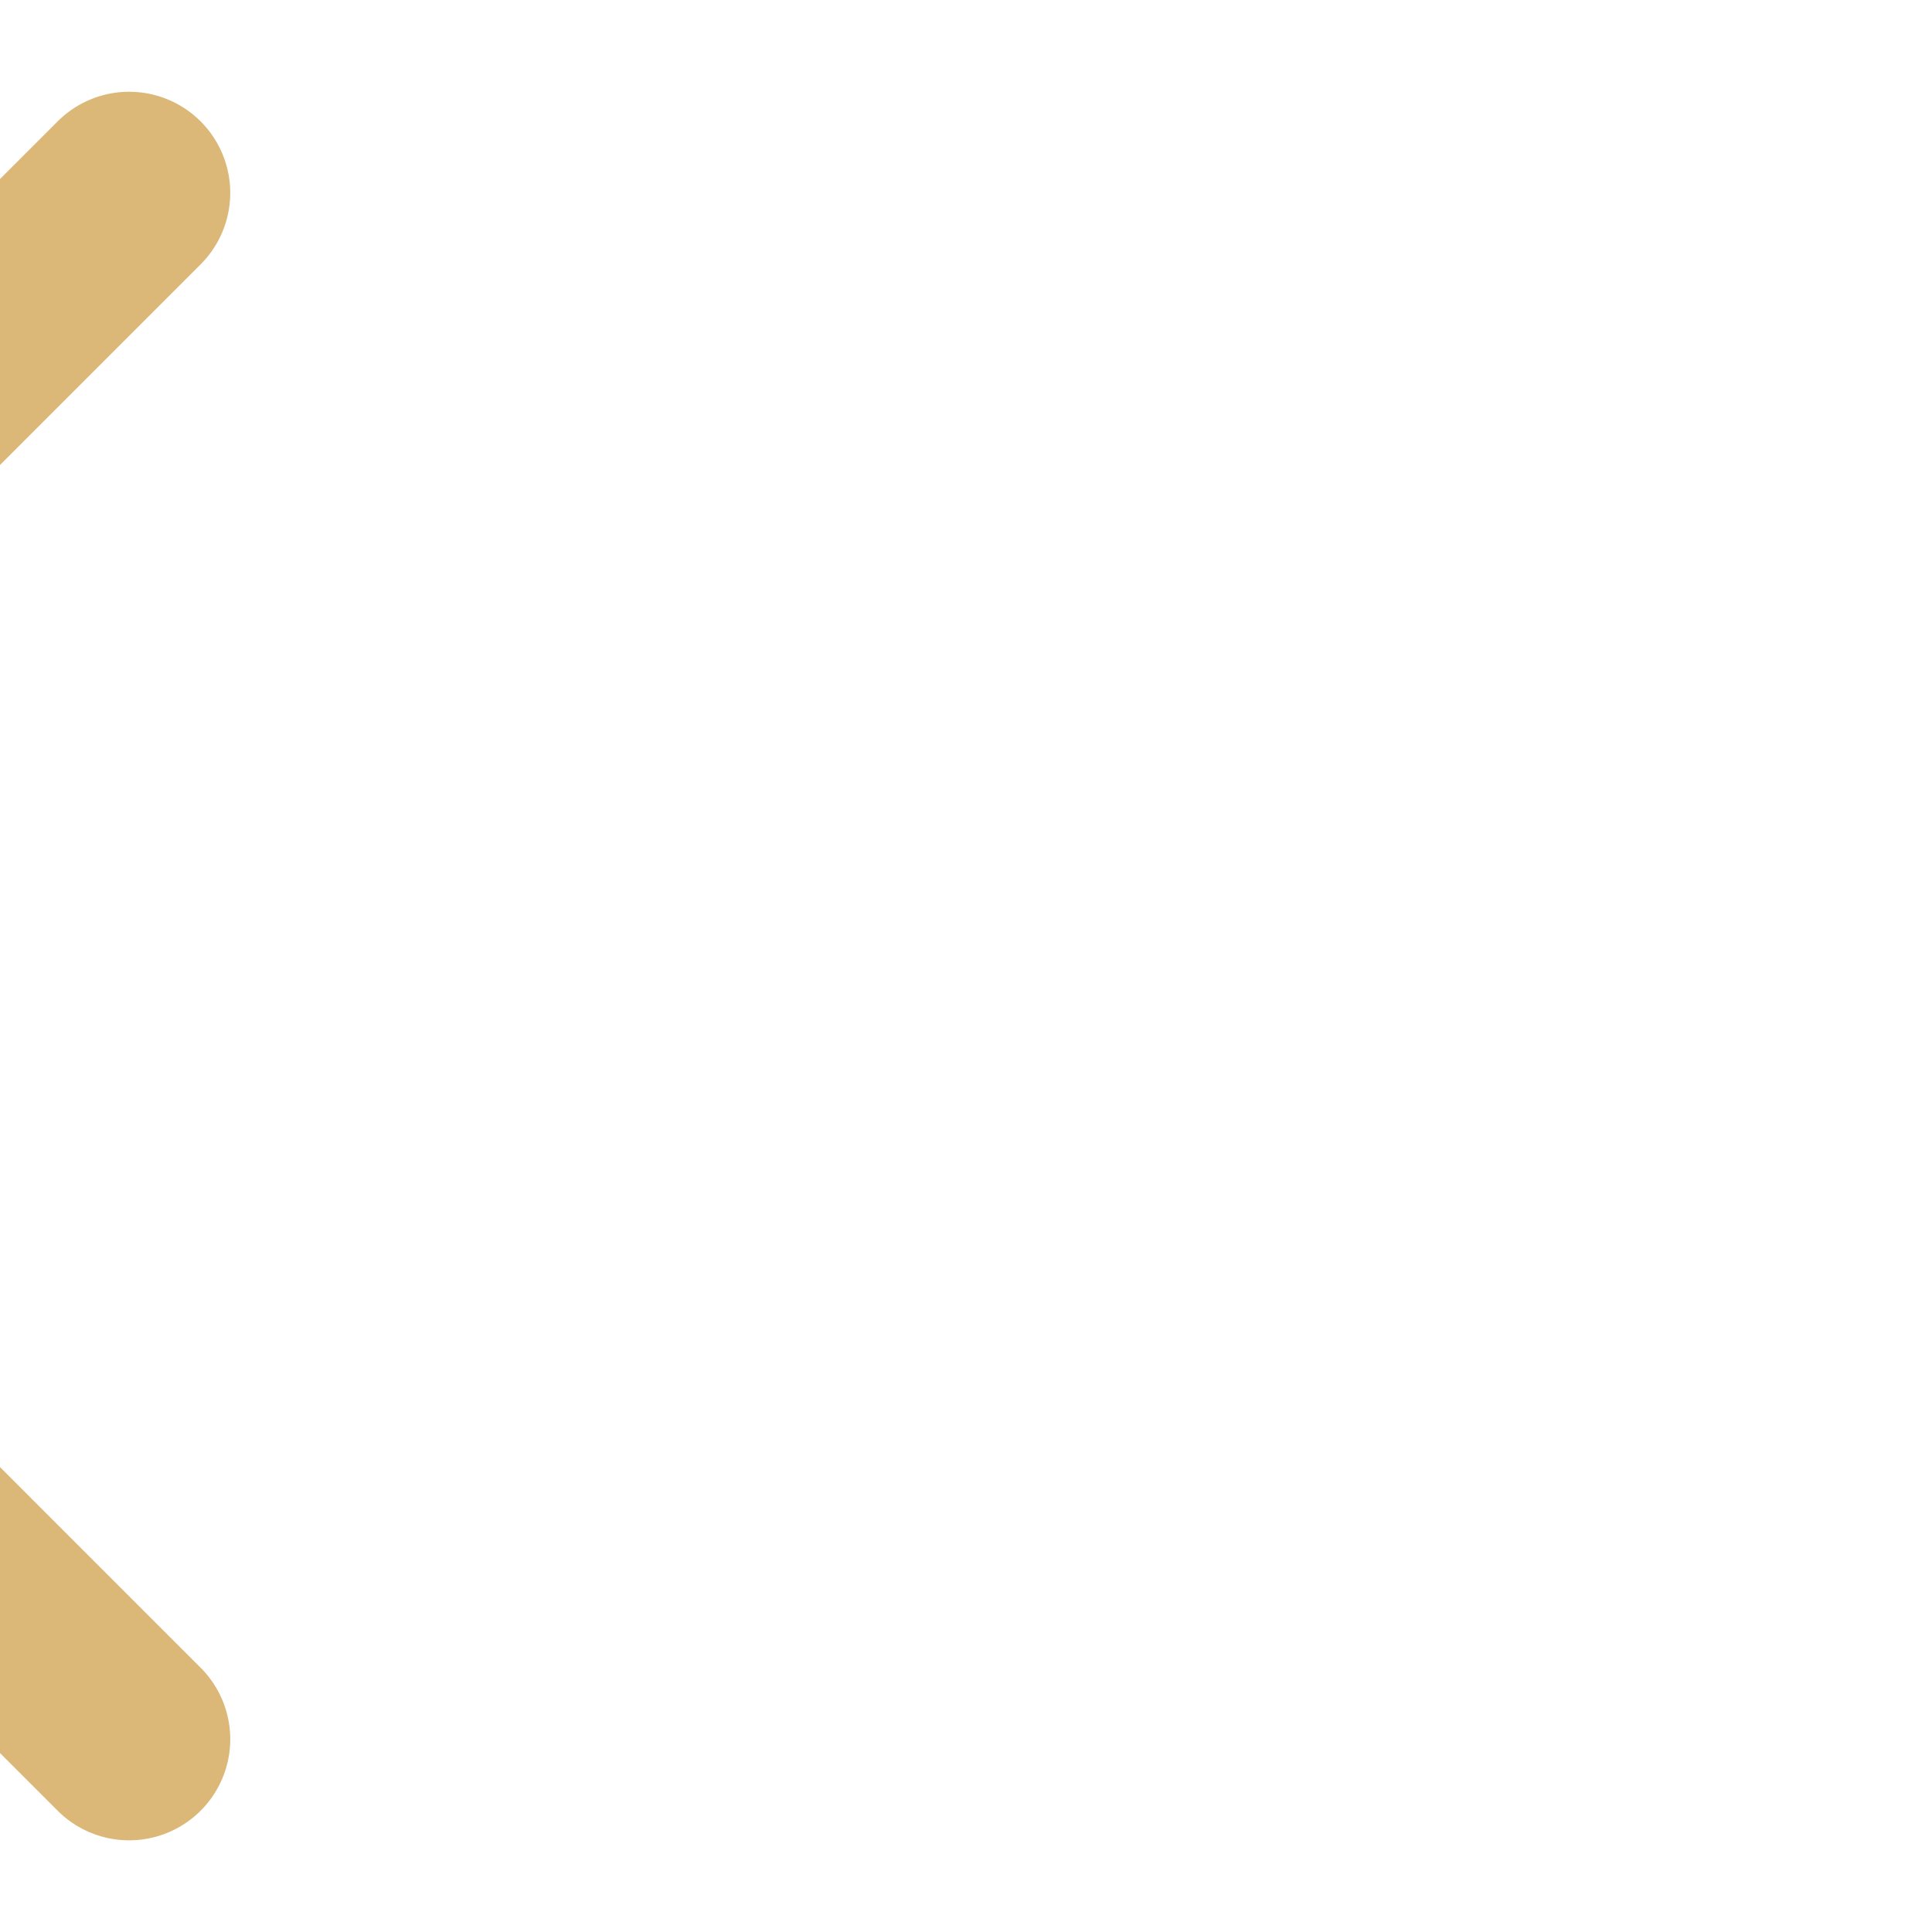 <svg width="30px" height="30px" viewBox="-7.58 -7.58 90.96 90.96" xmlns="http://www.w3.org/2000/svg" fill="#dbb778" stroke="#dbb778" stroke-width="6.519" transform="matrix(-1, 0, 0, 1, 0, 0)">
                                                        <g id="SVGRepo_bgCarrier" stroke-width="0"></g>
                                                        <g id="SVGRepo_tracerCarrier" stroke-linecap="round" stroke-linejoin="round"></g>
                                                        <g id="SVGRepo_iconCarrier">
                                                            <g id="Group_65" data-name="Group 65" transform="translate(-831.568 -384.448)">
                                                                <path id="Path_57" data-name="Path 57" d="M833.068,460.252a1.5,1.5,0,0,1-1.061-2.561l33.557-33.56a2.53,2.53,0,0,0,0-3.564l-33.557-33.558a1.5,1.5,0,0,1,2.122-2.121l33.556,33.558a5.53,5.53,0,0,1,0,7.807l-33.557,33.56A1.5,1.5,0,0,1,833.068,460.252Z" fill="#dbb778"></path>
                                                            </g>
                                                        </g>
                                                    </svg>